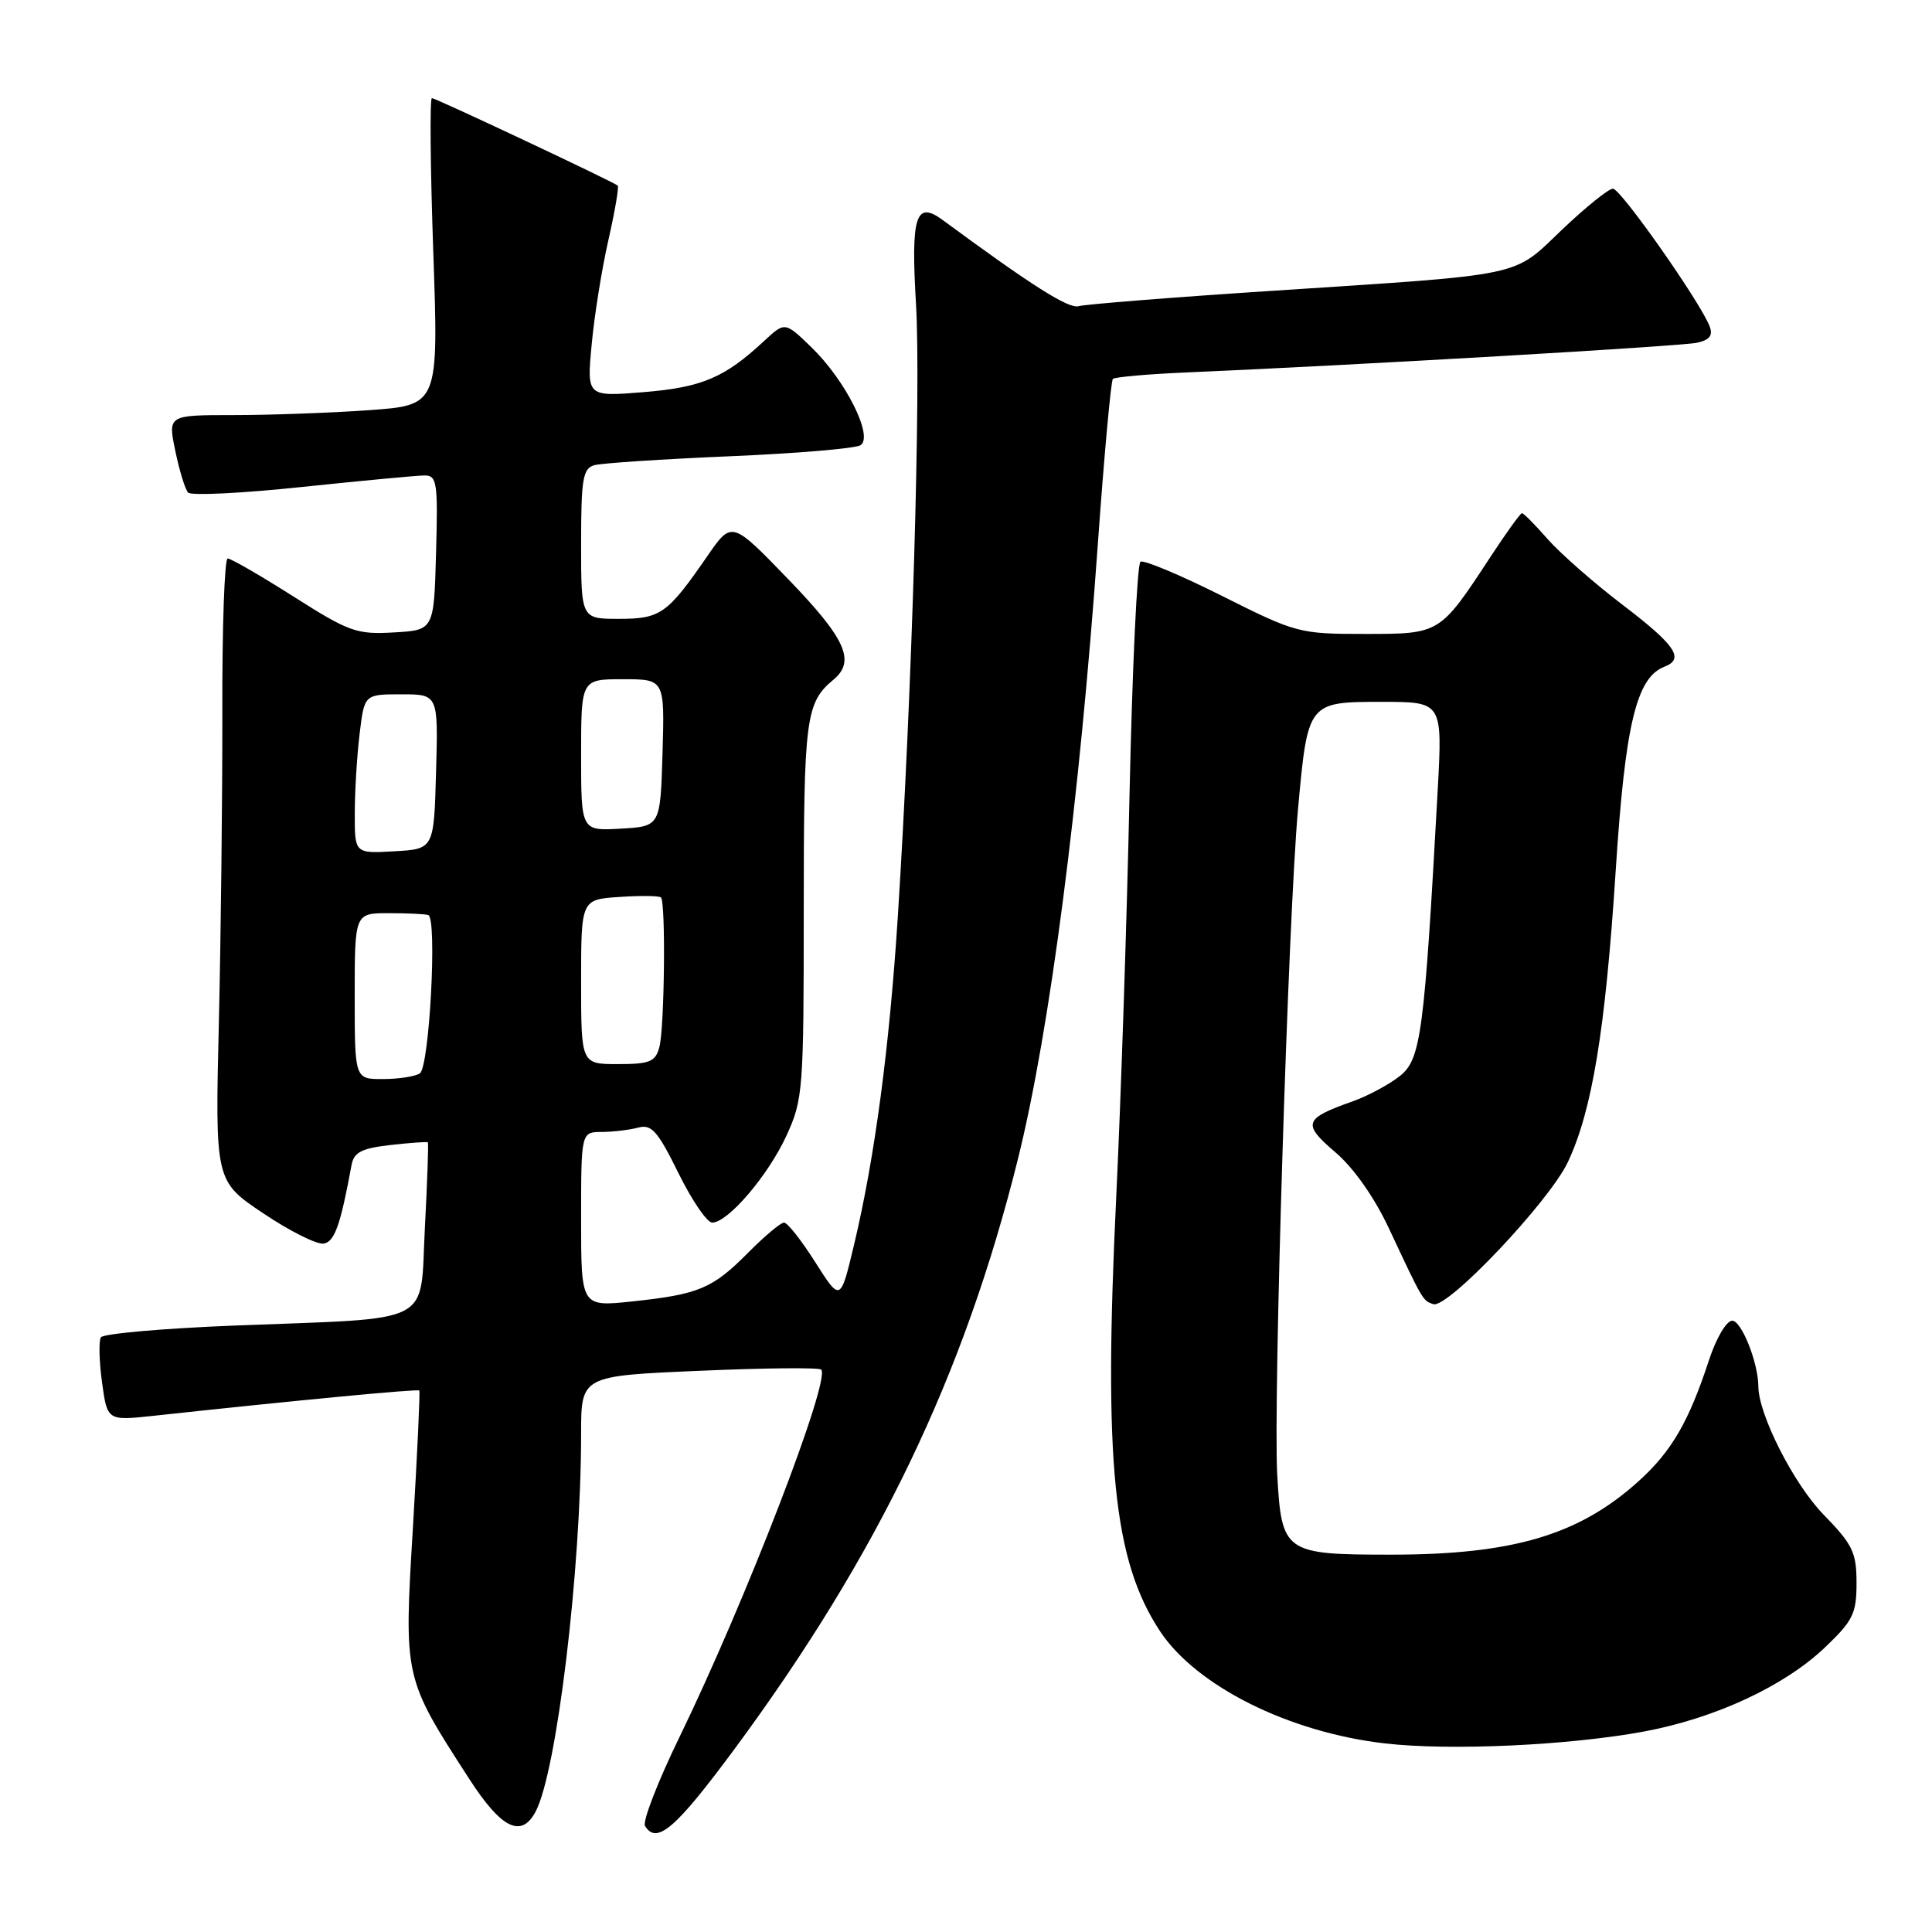 <?xml version="1.0" encoding="UTF-8" standalone="no"?>
<!DOCTYPE svg PUBLIC "-//W3C//DTD SVG 1.1//EN" "http://www.w3.org/Graphics/SVG/1.1/DTD/svg11.dtd" >
<svg xmlns="http://www.w3.org/2000/svg" xmlns:xlink="http://www.w3.org/1999/xlink" version="1.1" viewBox="0 0 256 256">
 <g >
 <path fill="currentColor"
d=" M 97.33 231.75 C 116.36 205.99 127.76 182.25 134.90 153.50 C 139.11 136.53 143.03 106.35 145.47 72.08 C 146.31 60.30 147.21 50.46 147.46 50.21 C 147.71 49.96 152.09 49.57 157.21 49.35 C 179.94 48.37 222.71 45.88 224.84 45.42 C 226.53 45.06 227.00 44.45 226.54 43.25 C 225.30 40.02 214.75 25.00 213.72 25.00 C 213.15 25.00 210.13 27.44 207.00 30.41 C 200.34 36.77 202.51 36.31 168.50 38.54 C 155.30 39.40 143.79 40.32 142.92 40.57 C 141.60 40.95 136.67 37.82 124.92 29.16 C 121.33 26.52 120.68 28.59 121.38 40.39 C 122.04 51.60 120.84 92.10 118.97 121.39 C 117.85 138.87 115.90 153.51 113.15 165.00 C 111.36 172.50 111.36 172.50 108.03 167.25 C 106.20 164.36 104.34 162.00 103.89 162.00 C 103.44 162.00 101.30 163.80 99.13 165.99 C 94.41 170.75 92.60 171.51 83.75 172.45 C 77.00 173.16 77.00 173.16 77.00 161.58 C 77.00 150.00 77.00 150.00 79.75 149.99 C 81.26 149.98 83.43 149.72 84.58 149.41 C 86.33 148.94 87.16 149.88 89.89 155.43 C 91.67 159.04 93.68 162.00 94.37 162.00 C 96.45 162.00 101.77 155.78 104.20 150.50 C 106.41 145.70 106.50 144.48 106.50 120.50 C 106.50 95.09 106.76 93.11 110.45 90.05 C 113.40 87.59 112.06 84.63 104.45 76.75 C 96.96 69.00 96.96 69.00 93.73 73.68 C 88.43 81.36 87.53 82.00 82.00 82.00 C 77.00 82.00 77.00 82.00 77.00 72.07 C 77.00 63.46 77.23 62.07 78.75 61.64 C 79.71 61.37 87.75 60.84 96.62 60.46 C 105.48 60.09 113.30 59.43 114.01 59.00 C 115.80 57.89 112.07 50.43 107.52 46.02 C 104.01 42.62 104.01 42.62 101.25 45.18 C 96.02 50.05 93.01 51.33 85.29 51.96 C 77.75 52.57 77.75 52.57 78.40 45.65 C 78.75 41.84 79.75 35.60 80.62 31.79 C 81.48 27.98 82.04 24.74 81.85 24.59 C 81.09 24.00 57.72 13.00 57.23 13.00 C 56.94 13.00 57.02 22.16 57.41 33.35 C 58.12 53.69 58.12 53.69 48.90 54.35 C 43.84 54.71 35.77 55.00 30.97 55.00 C 22.24 55.00 22.24 55.00 23.23 59.75 C 23.77 62.36 24.53 64.85 24.93 65.27 C 25.32 65.70 32.14 65.36 40.07 64.52 C 48.01 63.69 55.30 63.00 56.28 63.00 C 57.90 63.00 58.04 63.97 57.78 73.25 C 57.50 83.50 57.50 83.50 52.18 83.80 C 47.26 84.09 46.25 83.72 38.90 79.05 C 34.52 76.27 30.59 74.00 30.17 74.00 C 29.75 74.00 29.43 83.11 29.46 94.25 C 29.48 105.39 29.27 123.95 29.00 135.50 C 28.50 156.50 28.50 156.50 34.91 160.79 C 38.43 163.15 42.03 164.95 42.91 164.78 C 44.35 164.51 45.12 162.31 46.58 154.38 C 46.90 152.67 47.90 152.16 51.74 151.72 C 54.36 151.43 56.59 151.26 56.69 151.37 C 56.80 151.47 56.62 156.56 56.30 162.67 C 55.61 175.79 57.95 174.59 31.16 175.64 C 21.68 176.01 13.68 176.72 13.37 177.20 C 13.07 177.69 13.14 180.38 13.52 183.18 C 14.22 188.26 14.22 188.26 20.36 187.60 C 39.09 185.57 55.35 184.02 55.56 184.25 C 55.68 184.39 55.30 192.51 54.72 202.30 C 53.51 222.44 53.47 222.24 62.20 235.75 C 66.43 242.30 69.07 243.60 70.96 240.07 C 73.77 234.83 77.00 208.00 77.00 189.96 C 77.00 182.31 77.00 182.31 92.65 181.64 C 101.25 181.26 108.53 181.19 108.81 181.48 C 110.12 182.79 98.79 212.16 90.02 230.20 C 87.16 236.08 85.11 241.37 85.47 241.95 C 87.02 244.46 89.51 242.32 97.33 231.75 Z  M 217.92 229.42 C 227.30 227.66 236.43 223.42 241.81 218.30 C 245.54 214.75 246.00 213.80 246.00 209.75 C 246.00 205.71 245.50 204.66 241.59 200.65 C 237.67 196.61 233.01 187.44 232.99 183.71 C 232.98 180.58 230.76 175.00 229.53 175.00 C 228.76 175.00 227.41 177.30 226.44 180.25 C 223.78 188.38 221.49 192.32 217.13 196.26 C 209.23 203.40 200.47 206.00 184.30 206.00 C 170.19 206.00 169.82 205.74 169.24 195.40 C 168.70 185.79 170.70 121.47 171.99 107.27 C 173.28 93.01 173.29 93.00 183.11 93.00 C 191.14 93.00 191.14 93.00 190.50 104.75 C 188.73 136.94 188.28 140.34 185.51 142.56 C 184.10 143.69 181.27 145.21 179.22 145.94 C 172.75 148.23 172.52 148.90 176.94 152.68 C 179.39 154.77 182.12 158.67 184.05 162.79 C 188.55 172.39 188.52 172.34 189.92 172.81 C 191.81 173.44 205.26 159.23 207.74 154.00 C 210.96 147.20 212.72 136.49 214.08 115.50 C 215.33 96.04 216.82 89.77 220.55 88.34 C 223.24 87.31 222.03 85.50 215.05 80.18 C 211.23 77.27 206.74 73.33 205.08 71.44 C 203.42 69.55 201.89 68.00 201.67 68.00 C 201.46 68.00 199.59 70.59 197.52 73.75 C 190.76 84.05 190.85 84.00 180.81 84.00 C 172.18 84.00 171.72 83.88 161.94 78.97 C 156.42 76.20 151.55 74.16 151.12 74.43 C 150.68 74.70 150.03 88.55 149.67 105.21 C 149.32 121.87 148.52 145.85 147.91 158.50 C 146.21 193.82 147.51 206.77 153.72 216.16 C 158.54 223.43 170.80 229.55 183.50 231.01 C 192.13 232.01 208.03 231.27 217.92 229.42 Z  M 47.00 132.00 C 47.00 121.00 47.00 121.00 51.50 121.00 C 53.98 121.00 56.34 121.11 56.75 121.25 C 57.95 121.65 56.90 141.41 55.63 142.23 C 55.01 142.64 52.81 142.98 50.75 142.98 C 47.00 143.00 47.00 143.00 47.00 132.00 Z  M 77.00 130.10 C 77.00 119.19 77.00 119.19 82.08 118.85 C 84.88 118.66 87.35 118.69 87.58 118.92 C 88.23 119.56 88.05 136.22 87.37 138.75 C 86.85 140.69 86.10 141.00 81.88 141.00 C 77.00 141.00 77.00 141.00 77.00 130.10 Z  M 47.01 107.80 C 47.01 104.89 47.30 100.14 47.65 97.25 C 48.28 92.00 48.28 92.00 53.17 92.00 C 58.07 92.00 58.07 92.00 57.78 102.25 C 57.50 112.50 57.50 112.50 52.25 112.80 C 47.00 113.10 47.00 113.10 47.01 107.80 Z  M 77.00 100.05 C 77.00 90.00 77.00 90.00 82.54 90.00 C 88.07 90.00 88.07 90.00 87.79 99.75 C 87.50 109.50 87.50 109.50 82.25 109.80 C 77.00 110.10 77.00 110.10 77.00 100.05 Z "/>
</g>
</svg>